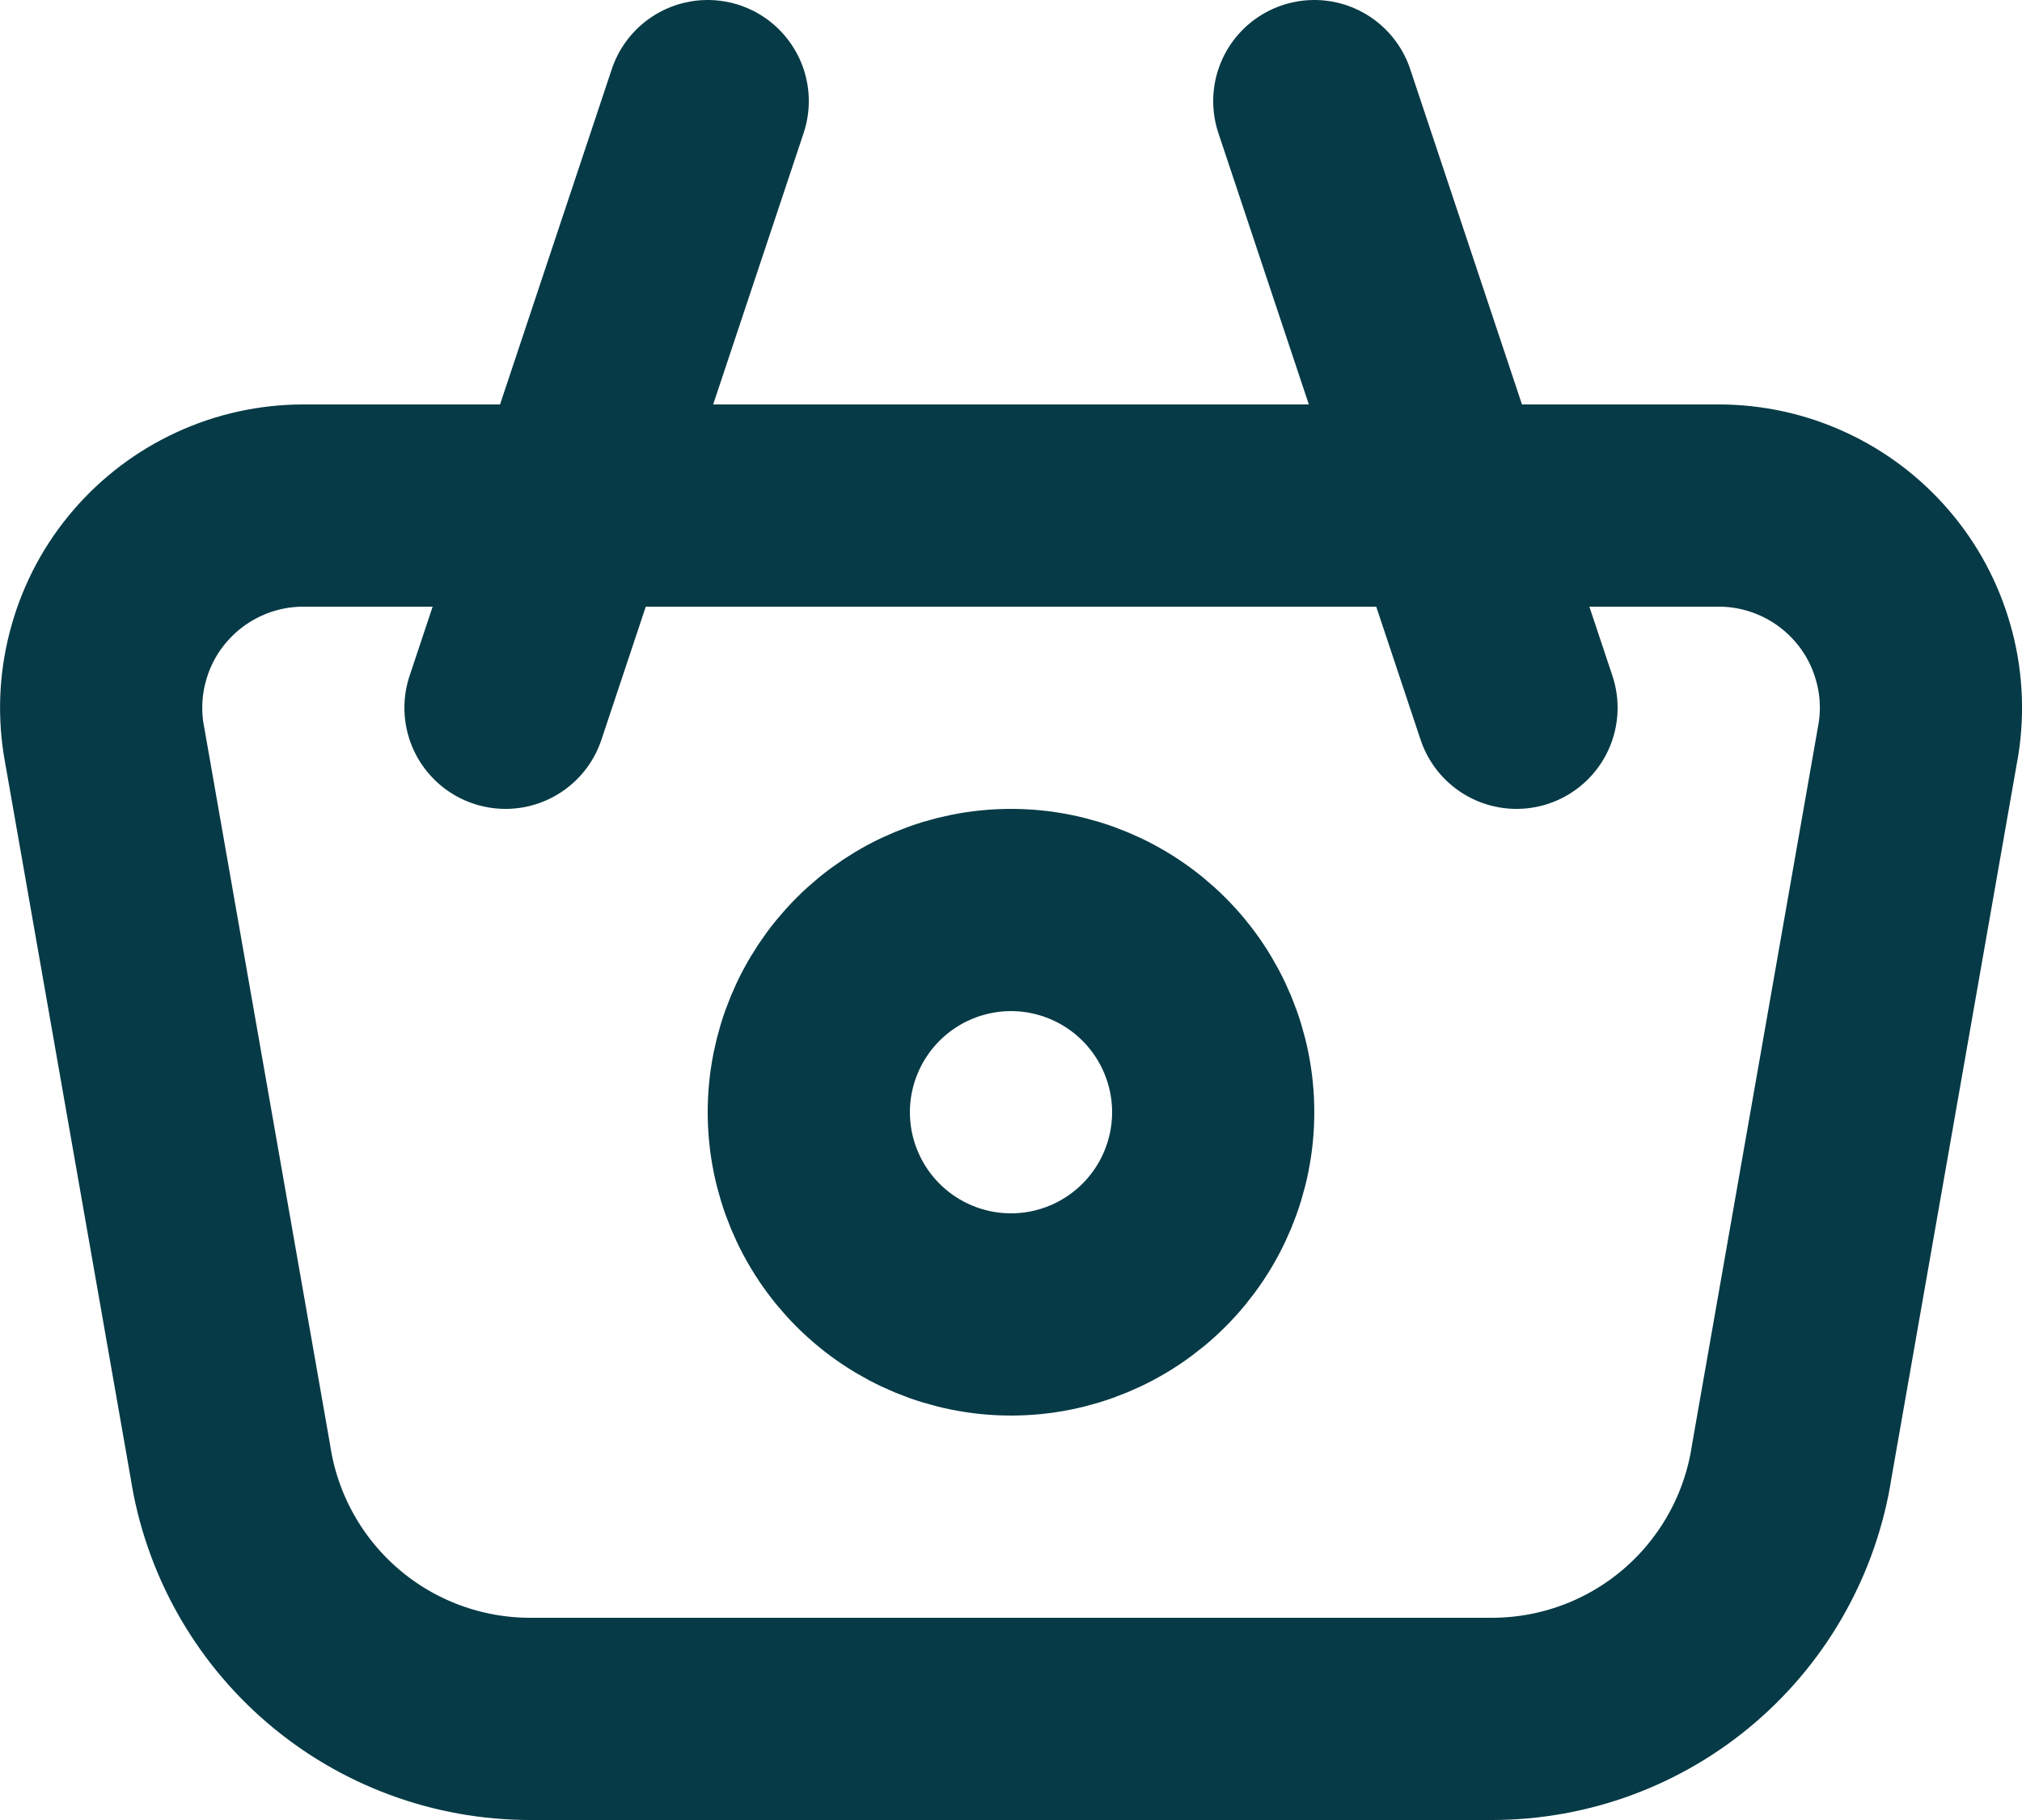 <svg width="20" height="18" viewBox="0 0 20 18" fill="none" xmlns="http://www.w3.org/2000/svg">
<g clip-path="url(#clip0_2043_17)">
<path d="M8 11C8 11.53 8.211 12.039 8.586 12.414C8.961 12.789 9.47 13 10 13C10.53 13 11.039 12.789 11.414 12.414C11.789 12.039 12 11.53 12 11C12 10.47 11.789 9.961 11.414 9.586C11.039 9.211 10.53 9 10 9C9.47 9 8.961 9.211 8.586 9.586C8.211 9.961 8 10.47 8 11Z" stroke="#063A46" stroke-width="2" stroke-linecap="round" stroke-linejoin="round"/>
<path d="M3.001 5H17C17.288 5 17.573 5.062 17.835 5.183C18.097 5.303 18.33 5.479 18.518 5.698C18.706 5.916 18.844 6.173 18.923 6.451C19.003 6.728 19.021 7.019 18.977 7.304L17.722 14.456C17.613 15.164 17.254 15.81 16.71 16.277C16.166 16.744 15.473 17 14.756 17H5.244C4.527 17 3.834 16.743 3.291 16.277C2.747 15.81 2.388 15.164 2.279 14.456L1.024 7.304C0.98 7.019 0.998 6.728 1.078 6.451C1.157 6.173 1.295 5.916 1.483 5.698C1.671 5.479 1.904 5.303 2.166 5.183C2.428 5.062 2.713 5 3.001 5Z" stroke="#063A46" stroke-width="2" stroke-linecap="round" stroke-linejoin="round"/>
<path d="M15 7L13 1" stroke="#063A46" stroke-width="2" stroke-linecap="round" stroke-linejoin="round"/>
<path d="M5 7L7 1" stroke="#063A46" stroke-width="2" stroke-linecap="round" stroke-linejoin="round"/>
</g>
<defs>
<clipPath id="clip0_2043_17">
<rect width="20" height="18" fill="white"/>
</clipPath>
</defs>
</svg>
